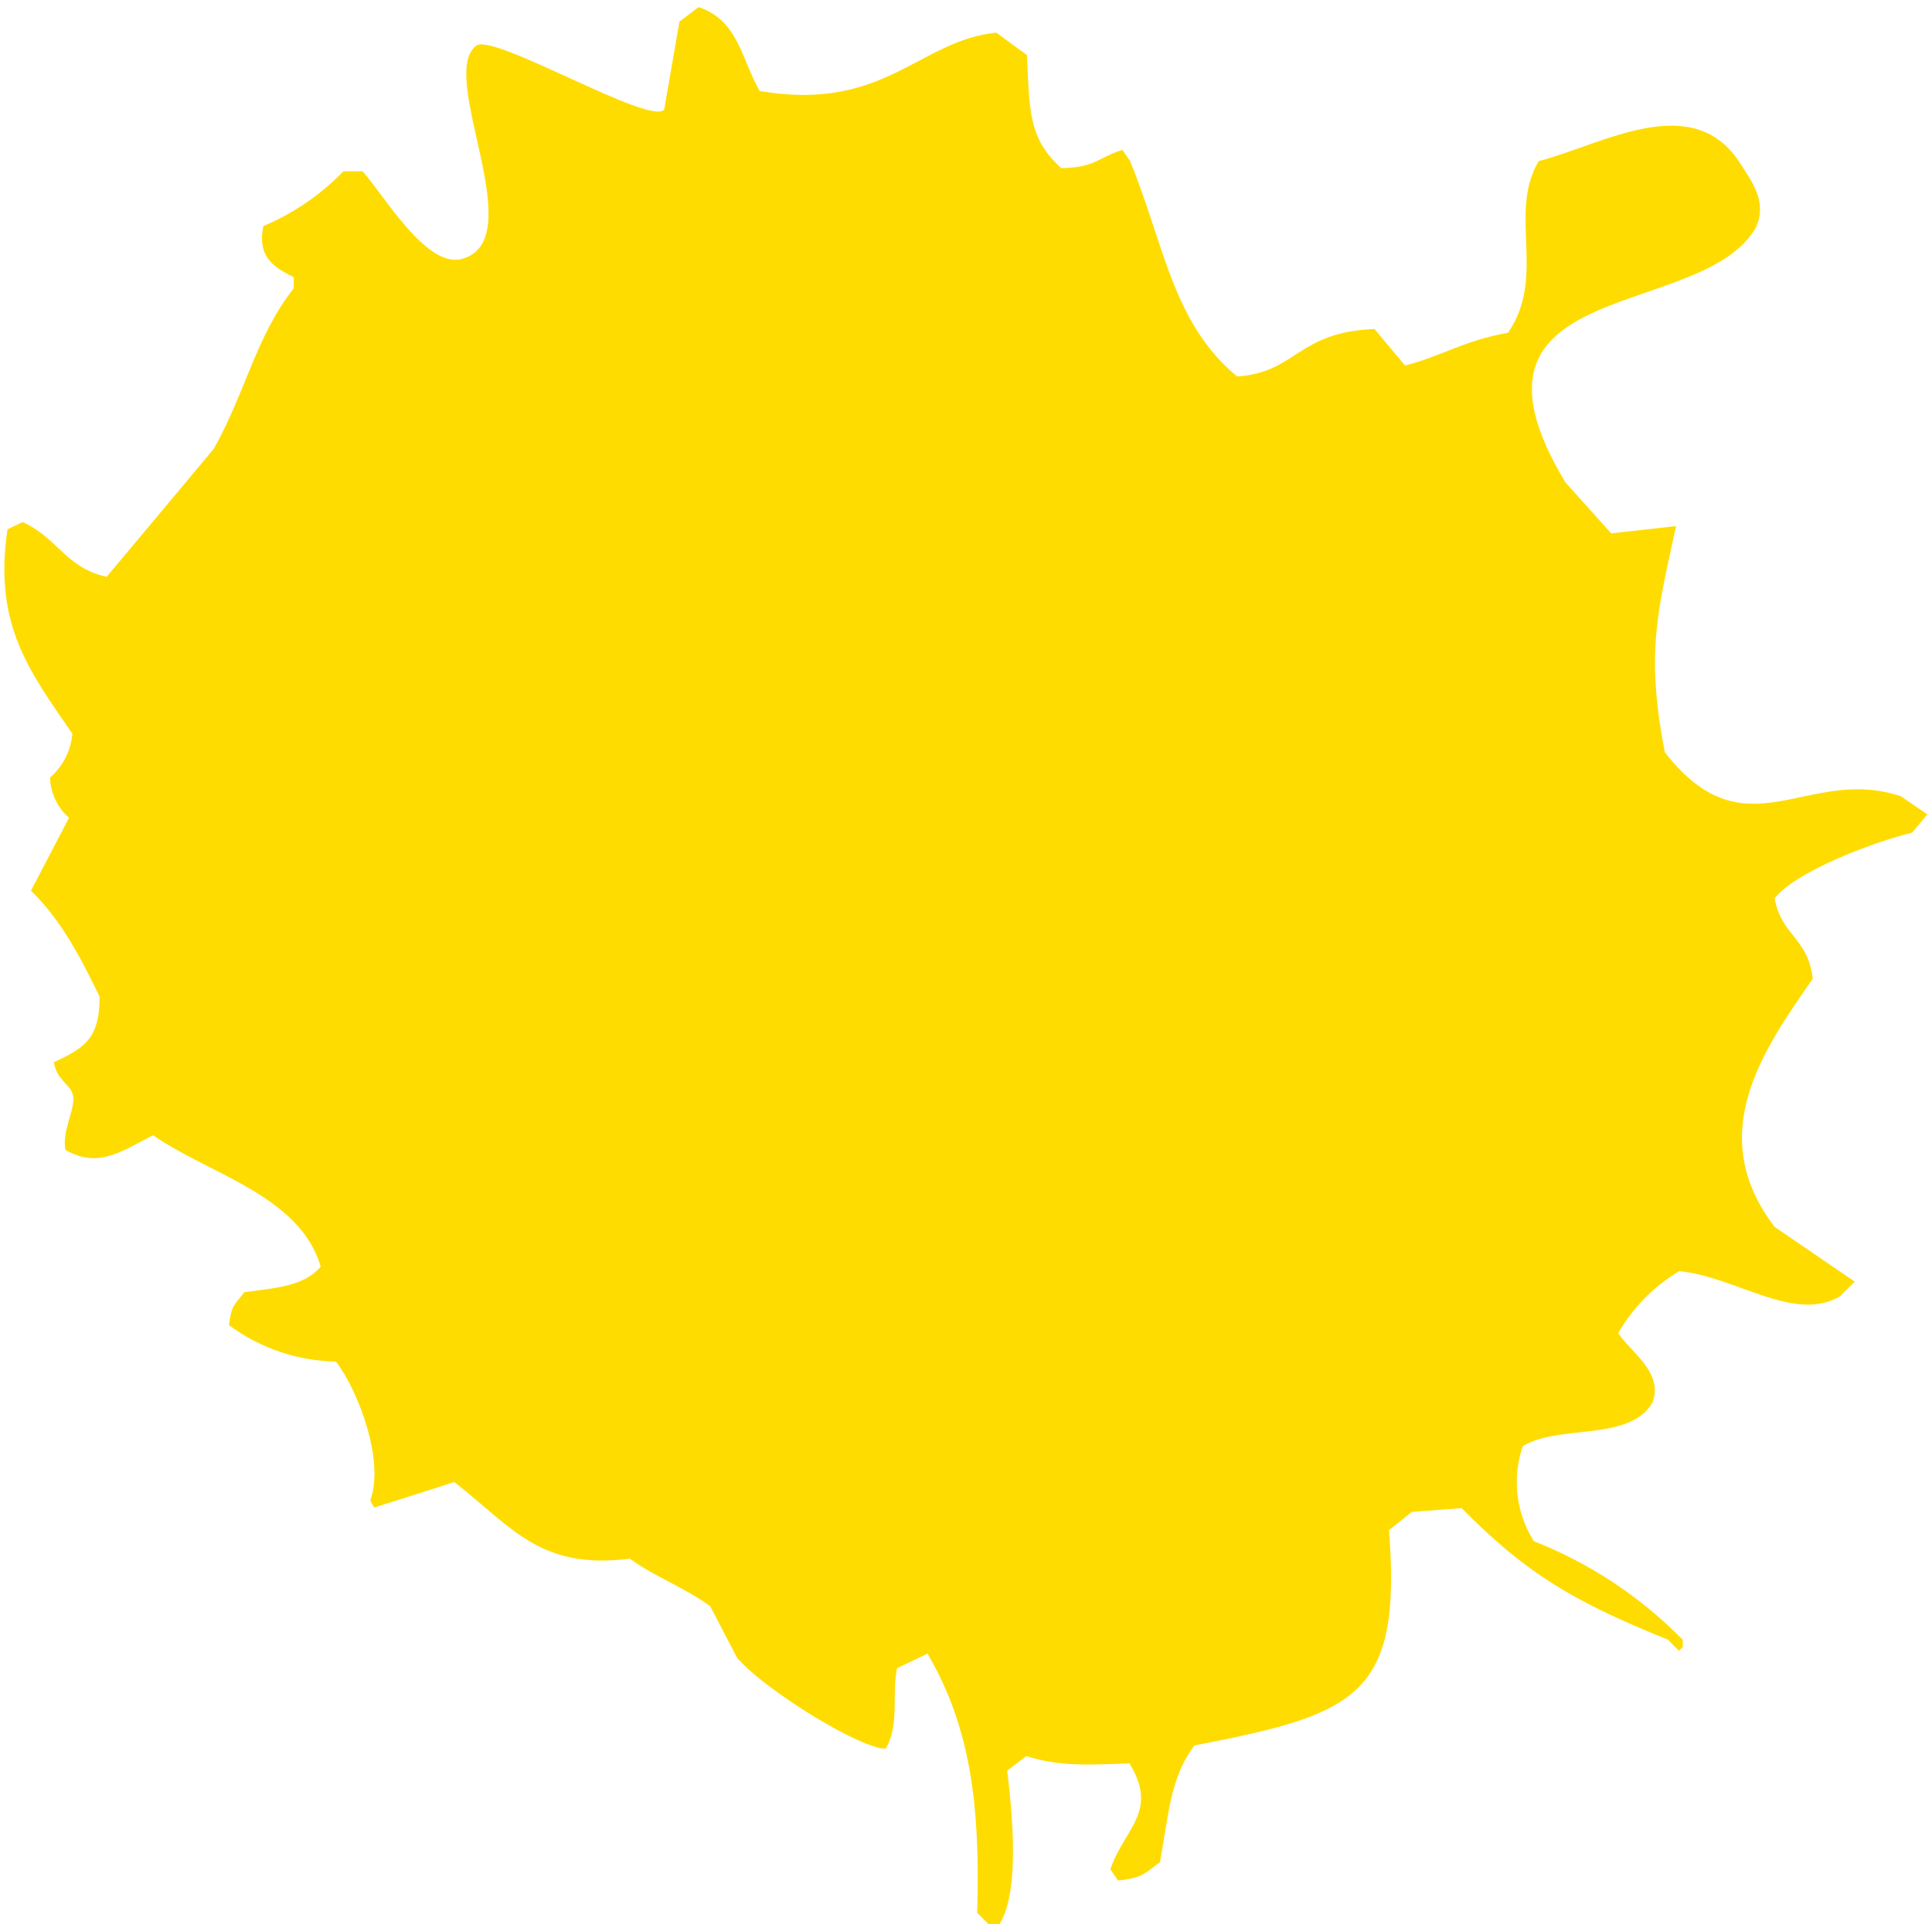 <svg width="260" height="259" viewBox="0 0 260 259" fill="none" xmlns="http://www.w3.org/2000/svg">
<path d="M224.054 101.268C221.379 87.71 223.183 81.91 225.557 70.808L216.824 71.787L210.662 64.918C193.767 36.883 229.285 43.361 236.35 30.526C237.853 27.032 235.643 24.32 234.306 22.166C227.932 11.892 215.652 19.484 207.069 21.684C202.891 28.734 208.166 37.155 202.951 44.777C196.728 45.922 193.737 48.061 189.077 49.191L184.973 44.28C174.587 44.672 174.452 50.17 166.47 50.667C157.797 43.451 156.73 33.057 152.085 21.684L151.048 20.177C147.756 21.187 147.486 22.542 142.826 22.633C138.317 18.565 138.572 14.754 138.197 7.403C136.844 6.409 135.461 5.429 134.093 4.39C123.661 5.429 119.062 15.101 102.242 12.254C99.732 7.9 99.371 2.733 94.005 0.955C93.163 1.603 92.306 2.266 91.435 2.914C90.758 6.846 90.067 10.777 89.391 14.709C87.767 17.119 66.438 4.405 64.108 6.138C58.757 10.145 71.624 32.289 62.154 34.85C57.389 36.145 51.708 26.293 48.791 23.055H46.221C43.154 26.216 39.484 28.726 35.429 30.436C34.662 34.322 36.466 35.829 39.532 37.305V38.812C34.497 45.154 33.084 52.701 28.755 60.429L14.355 77.632C8.854 76.442 7.756 72.39 3.052 70.266L1.007 71.245C-0.856 83.883 3.713 90.045 9.741 98.752C9.54 101.036 8.463 103.154 6.734 104.657C6.764 105.687 7.006 106.699 7.446 107.63C7.886 108.561 8.513 109.39 9.29 110.065L4.164 119.887C8.207 123.788 10.808 128.805 13.408 134.137C13.408 139.997 11.214 141.067 7.245 142.98C7.681 145.466 9.47 145.903 9.816 147.394C10.222 149.187 8.313 152.109 8.794 154.76C13.303 157.427 16.64 154.76 20.608 152.802C28.124 158.044 40.389 160.906 43.155 170.487C40.915 173.108 37.263 173.334 32.873 173.922C31.656 175.594 31.145 175.519 30.814 178.351C34.987 181.45 40.021 183.167 45.214 183.262C48.22 187.178 51.798 196.669 49.829 201.941C50.009 202.258 50.174 202.589 50.34 202.905C53.947 201.78 57.545 200.636 61.132 199.471C69.008 205.647 72.691 211.311 84.776 209.79C88.053 212.2 91.976 213.586 95.568 216.177L99.161 223.061C101.911 226.571 113.981 234.465 118.701 235.338H119.212C121.091 232.069 119.979 228.273 120.715 224.537L124.819 222.564C130.531 232.326 131.944 242.765 131.508 257.453L133.011 258.959H134.514C137.28 254.545 136.228 244.076 135.551 238.321C136.393 237.658 137.265 237.01 138.106 236.363C142.616 237.764 146.434 237.553 151.995 237.342C155.993 243.835 151.289 246.109 149.425 251.593L150.447 253.099C153.859 252.783 154.115 252.044 156.099 250.659C157.346 243.744 157.512 239.285 160.728 234.932C182.629 230.699 188.656 228.303 186.927 205.948L190.009 203.493L196.698 202.981C205.235 211.642 211.654 215.544 224.445 220.681L225.948 222.187L226.459 221.69V220.711C220.788 214.922 213.96 210.399 206.423 207.44C205.235 205.558 204.483 203.434 204.223 201.223C203.963 199.013 204.201 196.772 204.92 194.665C209.7 191.652 219.305 194.093 222.386 188.775C223.889 184.723 219.545 182.087 217.771 179.435C219.743 175.986 222.577 173.11 225.993 171.09C233.704 171.858 241.295 178.034 247.563 174.524L249.607 172.506L238.815 165.124C229.36 152.727 237.116 141.534 243.956 131.727C243.264 126.108 239.777 126.033 238.815 120.911C241.746 117.205 252.343 113.274 257.318 112.069L259.378 109.613L255.785 107.158C243.069 102.955 235.012 115.262 224.054 101.268Z" fill="#FFDC00"/>
</svg>
